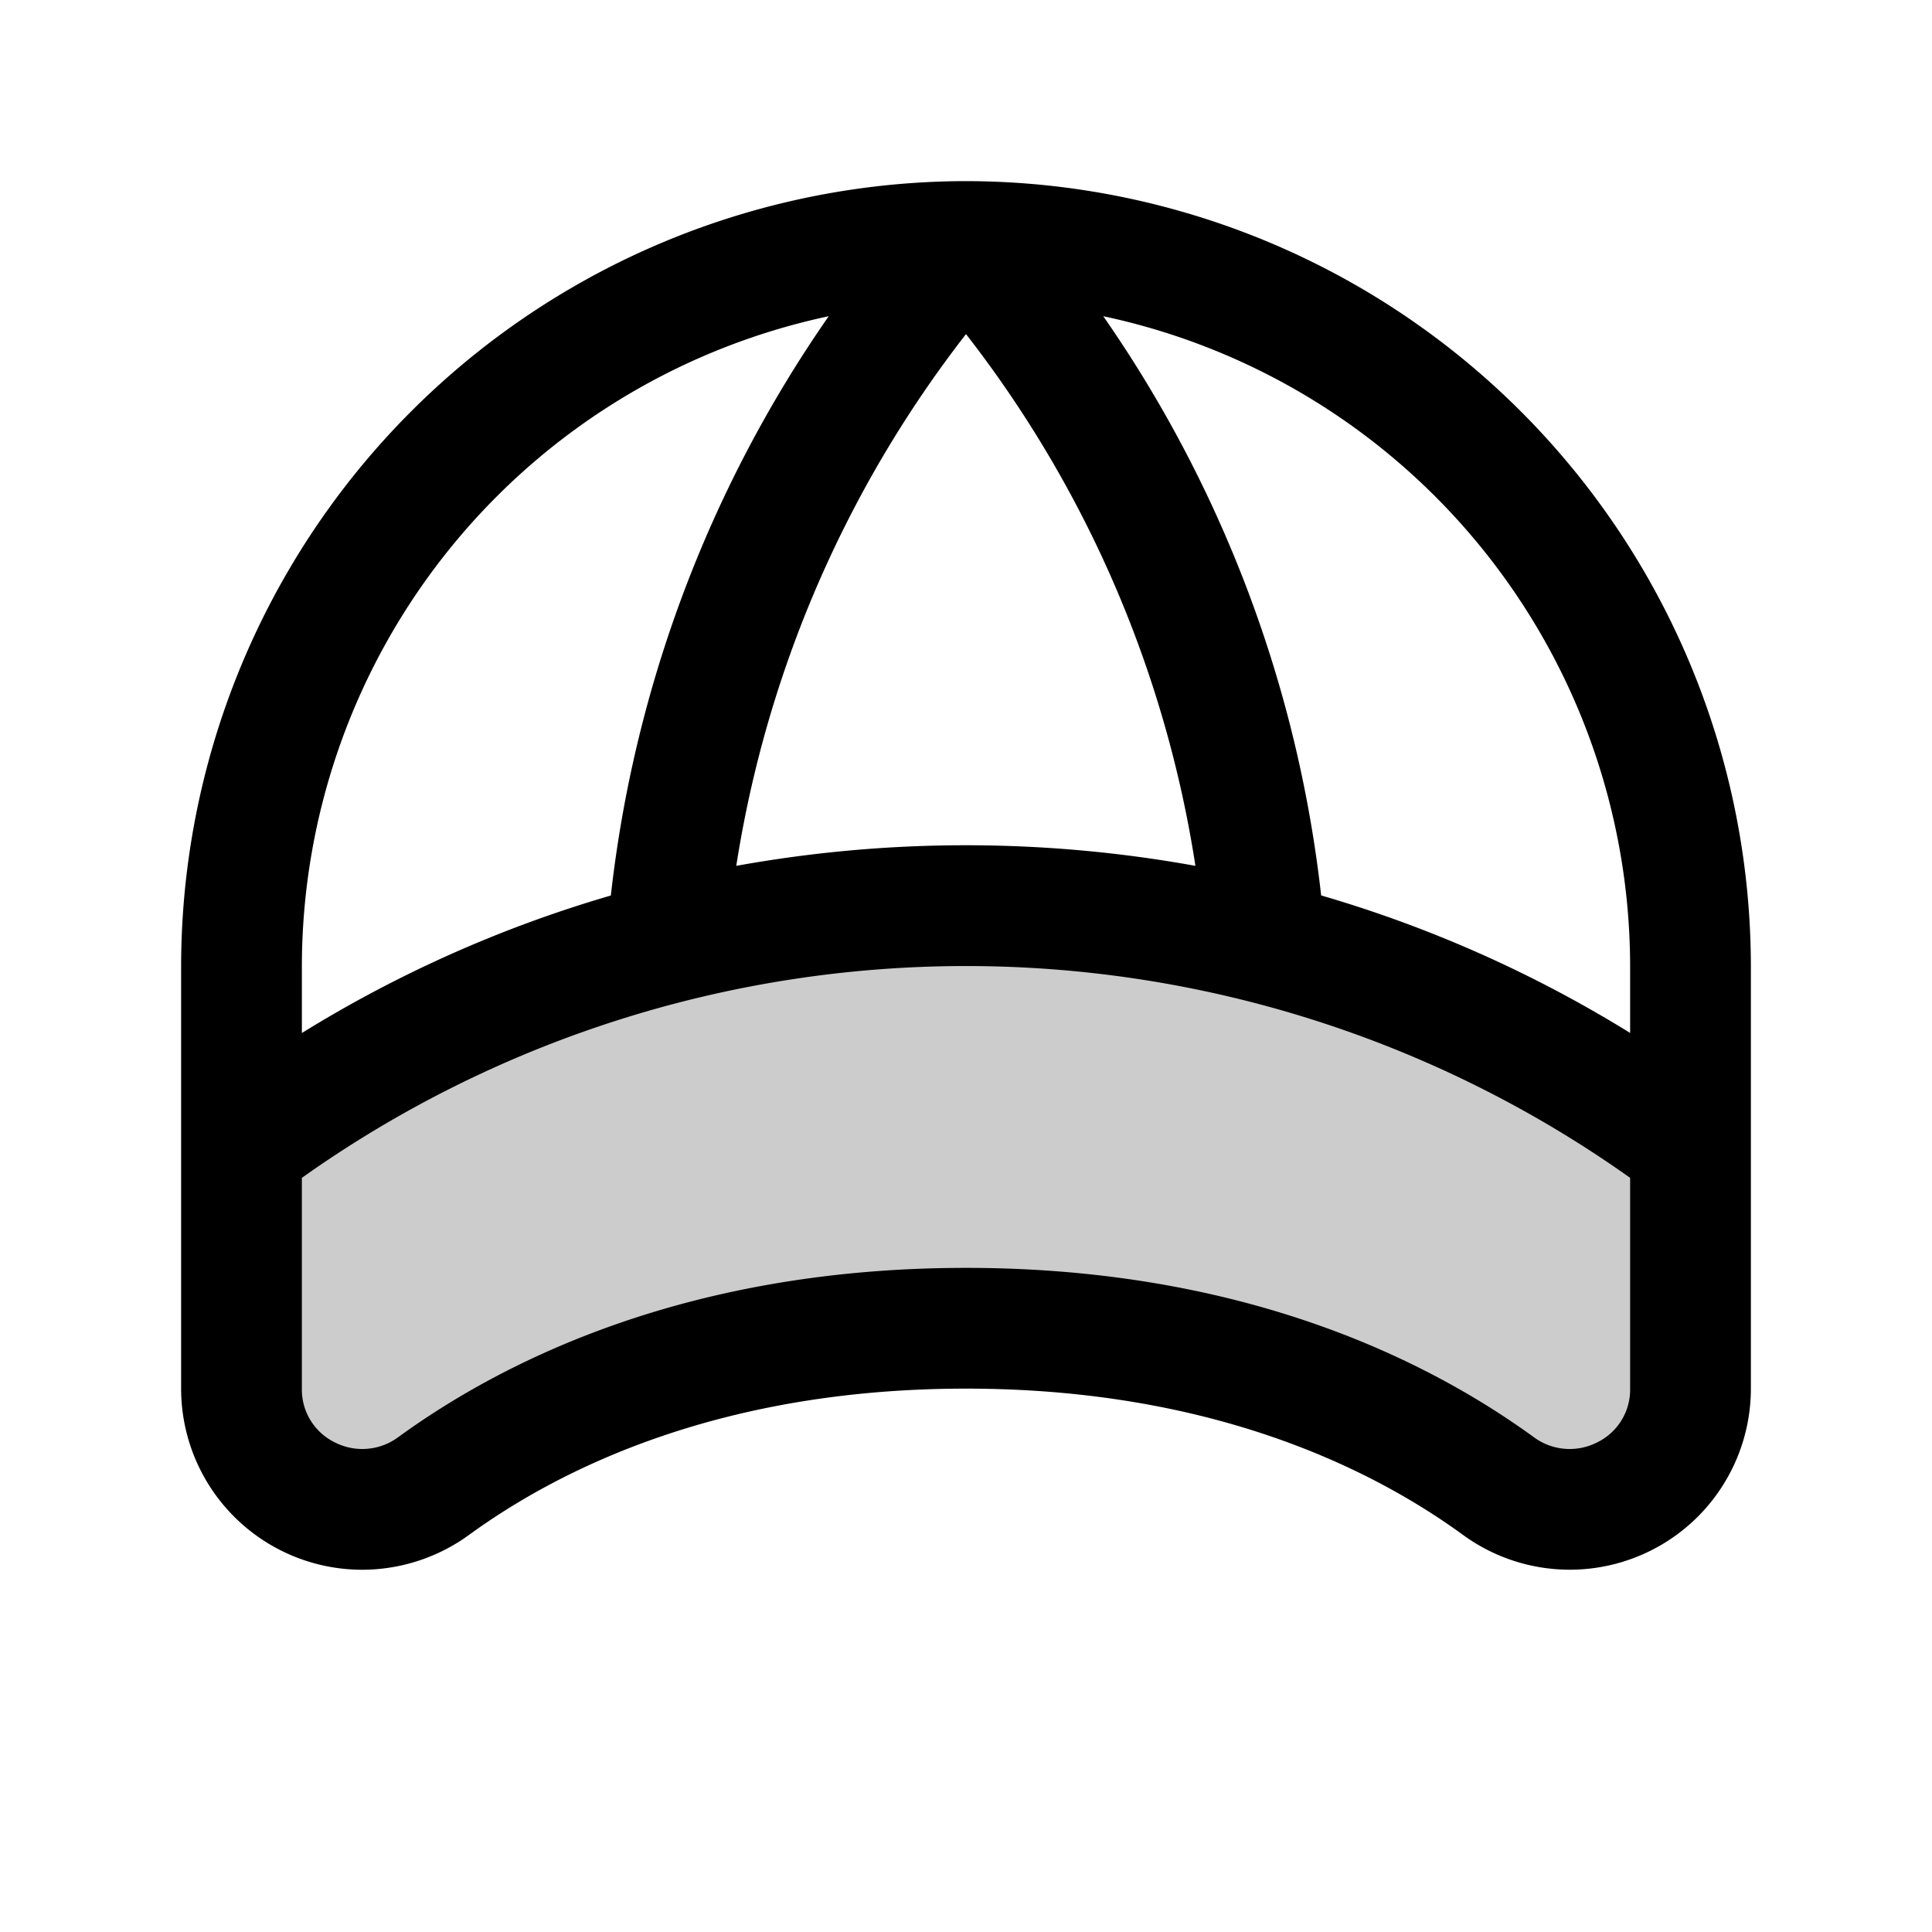 <svg fill="currentColor" viewBox="0 0 256 256" xmlns="http://www.w3.org/2000/svg">
  <path d="M224 152v32a16 16 0 0 1-25.48 12.88C182.53 185.26 159 176 128 176s-54.53 9.26-70.52 20.88A16 16 0 0 1 32 184v-32a160 160 0 0 1 192 0Z" opacity=".2"/>
  <path d="M128 24A104.12 104.12 0 0 0 24 128v56a24 24 0 0 0 24 24 24.11 24.11 0 0 0 14.18-4.64C74.33 194.53 95.6 184 128 184s53.67 10.52 65.81 19.35A24 24 0 0 0 232 184v-56A104.12 104.12 0 0 0 128 24Zm88 104v8.87a166 166 0 0 0-40.94-18.22 167 167 0 0 0-28.87-76.75A88.15 88.15 0 0 1 216 128Zm-88-83.73a152.47 152.47 0 0 1 30.4 70.46 170.85 170.85 0 0 0-60.84 0A153.31 153.31 0 0 1 128 44.27Zm-18.19-2.37a167 167 0 0 0-28.87 76.76A166 166 0 0 0 40 136.88V128a88.15 88.15 0 0 1 69.81-86.1Zm101.85 149.21a8 8 0 0 1-8.44-.69C189.16 180.2 164.7 168 128 168s-61.16 12.2-75.22 22.42a8 8 0 0 1-8.44.69A7.77 7.77 0 0 1 40 184v-27.93a152 152 0 0 1 176 0V184a7.77 7.77 0 0 1-4.34 7.11Z"/>
</svg>
